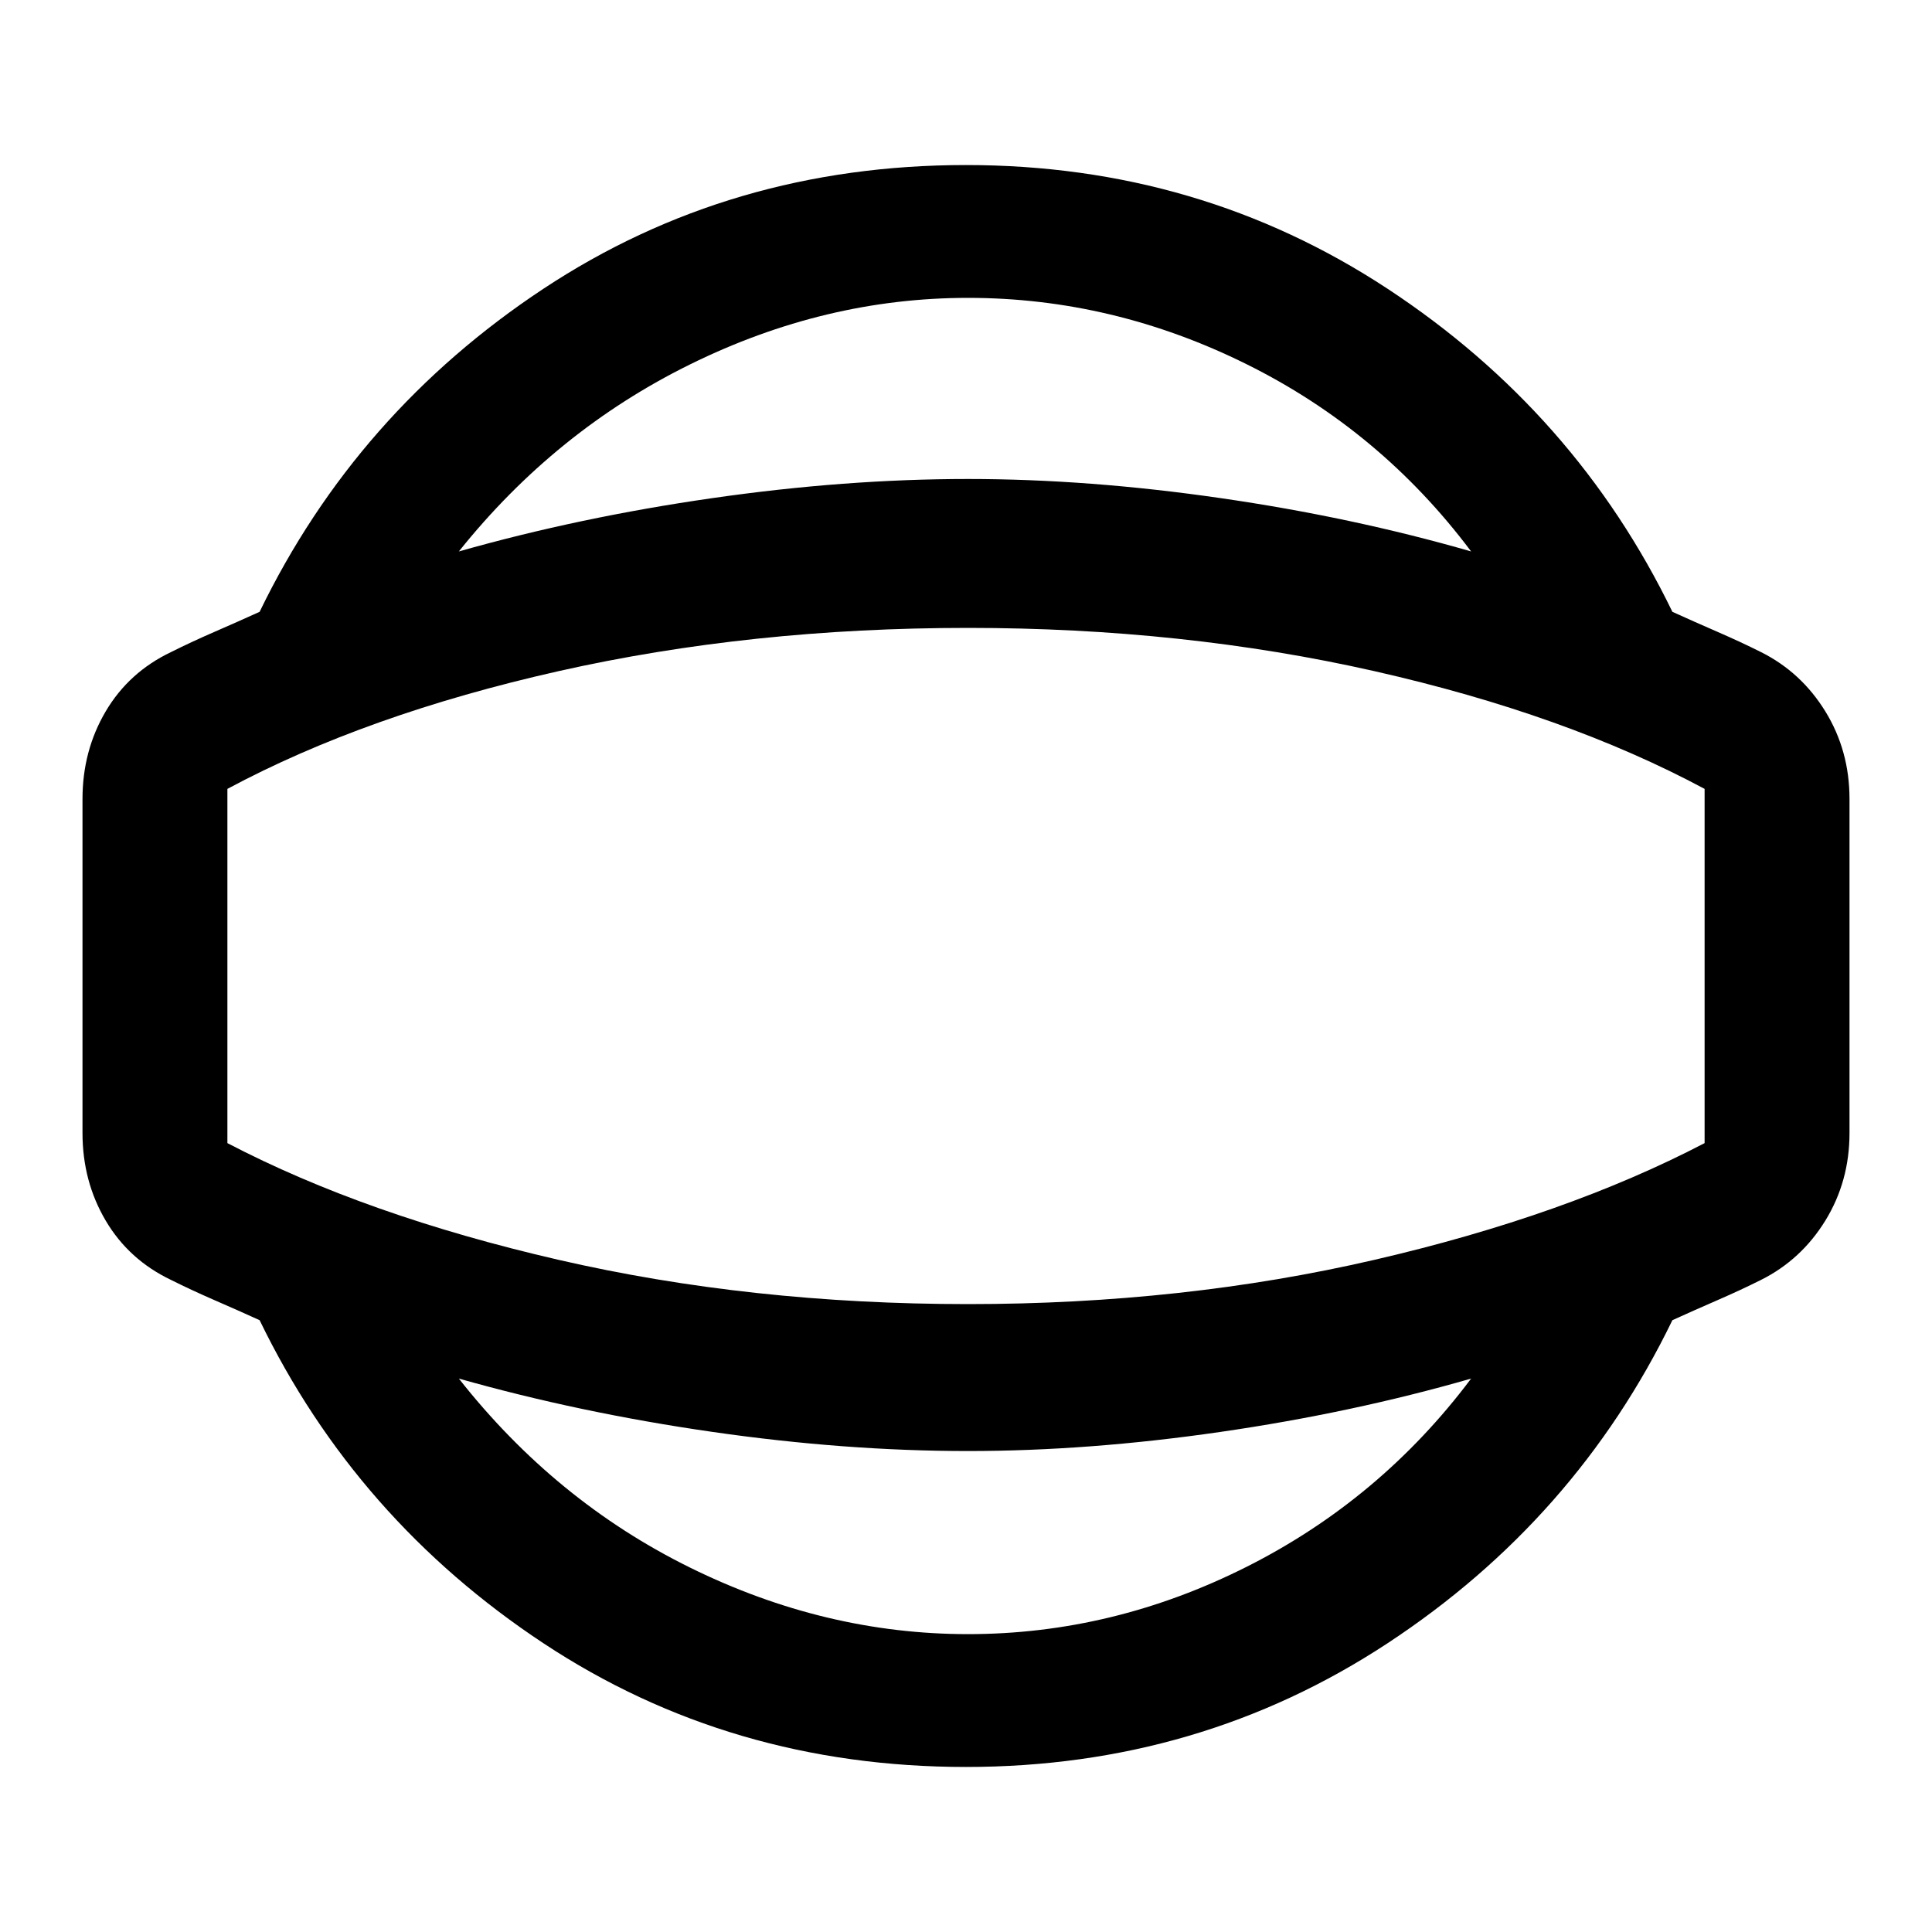 <svg xmlns="http://www.w3.org/2000/svg" height="40" width="40"><path d="M20 36.583q-4.875 0-8.75-2.562-3.875-2.563-5.875-6.688-.458-.208-.937-.416-.48-.209-.896-.417-.875-.417-1.354-1.229-.48-.813-.48-1.813v-6.916q0-1 .48-1.813.479-.812 1.354-1.229.416-.208.896-.417.479-.208.937-.416 2-4.125 5.875-6.688Q15.125 3.417 20 3.417q4.833 0 8.729 2.562 3.896 2.563 5.896 6.688.458.208.937.416.48.209.896.417.834.417 1.334 1.229.5.813.5 1.813v6.916q0 1-.5 1.813-.5.812-1.334 1.229-.416.208-.896.417-.479.208-.937.416-2 4.125-5.896 6.688-3.896 2.562-8.729 2.562Zm.042-2.75q3 0 5.77-1.395 2.771-1.396 4.646-3.896-2.458.708-5.187 1.104-2.729.396-5.229.396-2.542 0-5.292-.396T9.5 28.542q2 2.541 4.792 3.916 2.791 1.375 5.75 1.375Zm0-13.833Zm0-13.833q-2.959 0-5.75 1.375Q11.5 8.917 9.5 11.417q2.5-.709 5.25-1.104 2.75-.396 5.292-.396 2.5 0 5.229.396 2.729.395 5.187 1.104-1.875-2.5-4.646-3.875-2.77-1.375-5.77-1.375Zm0 20.833q4.458 0 8.416-.917 3.959-.916 6.834-2.416v-7.334q-2.875-1.541-6.834-2.437Q24.5 13 20.042 13q-4.5 0-8.48.896-3.979.896-6.854 2.437v7.334q2.875 1.5 6.854 2.416 3.98.917 8.48.917Z"/></svg>